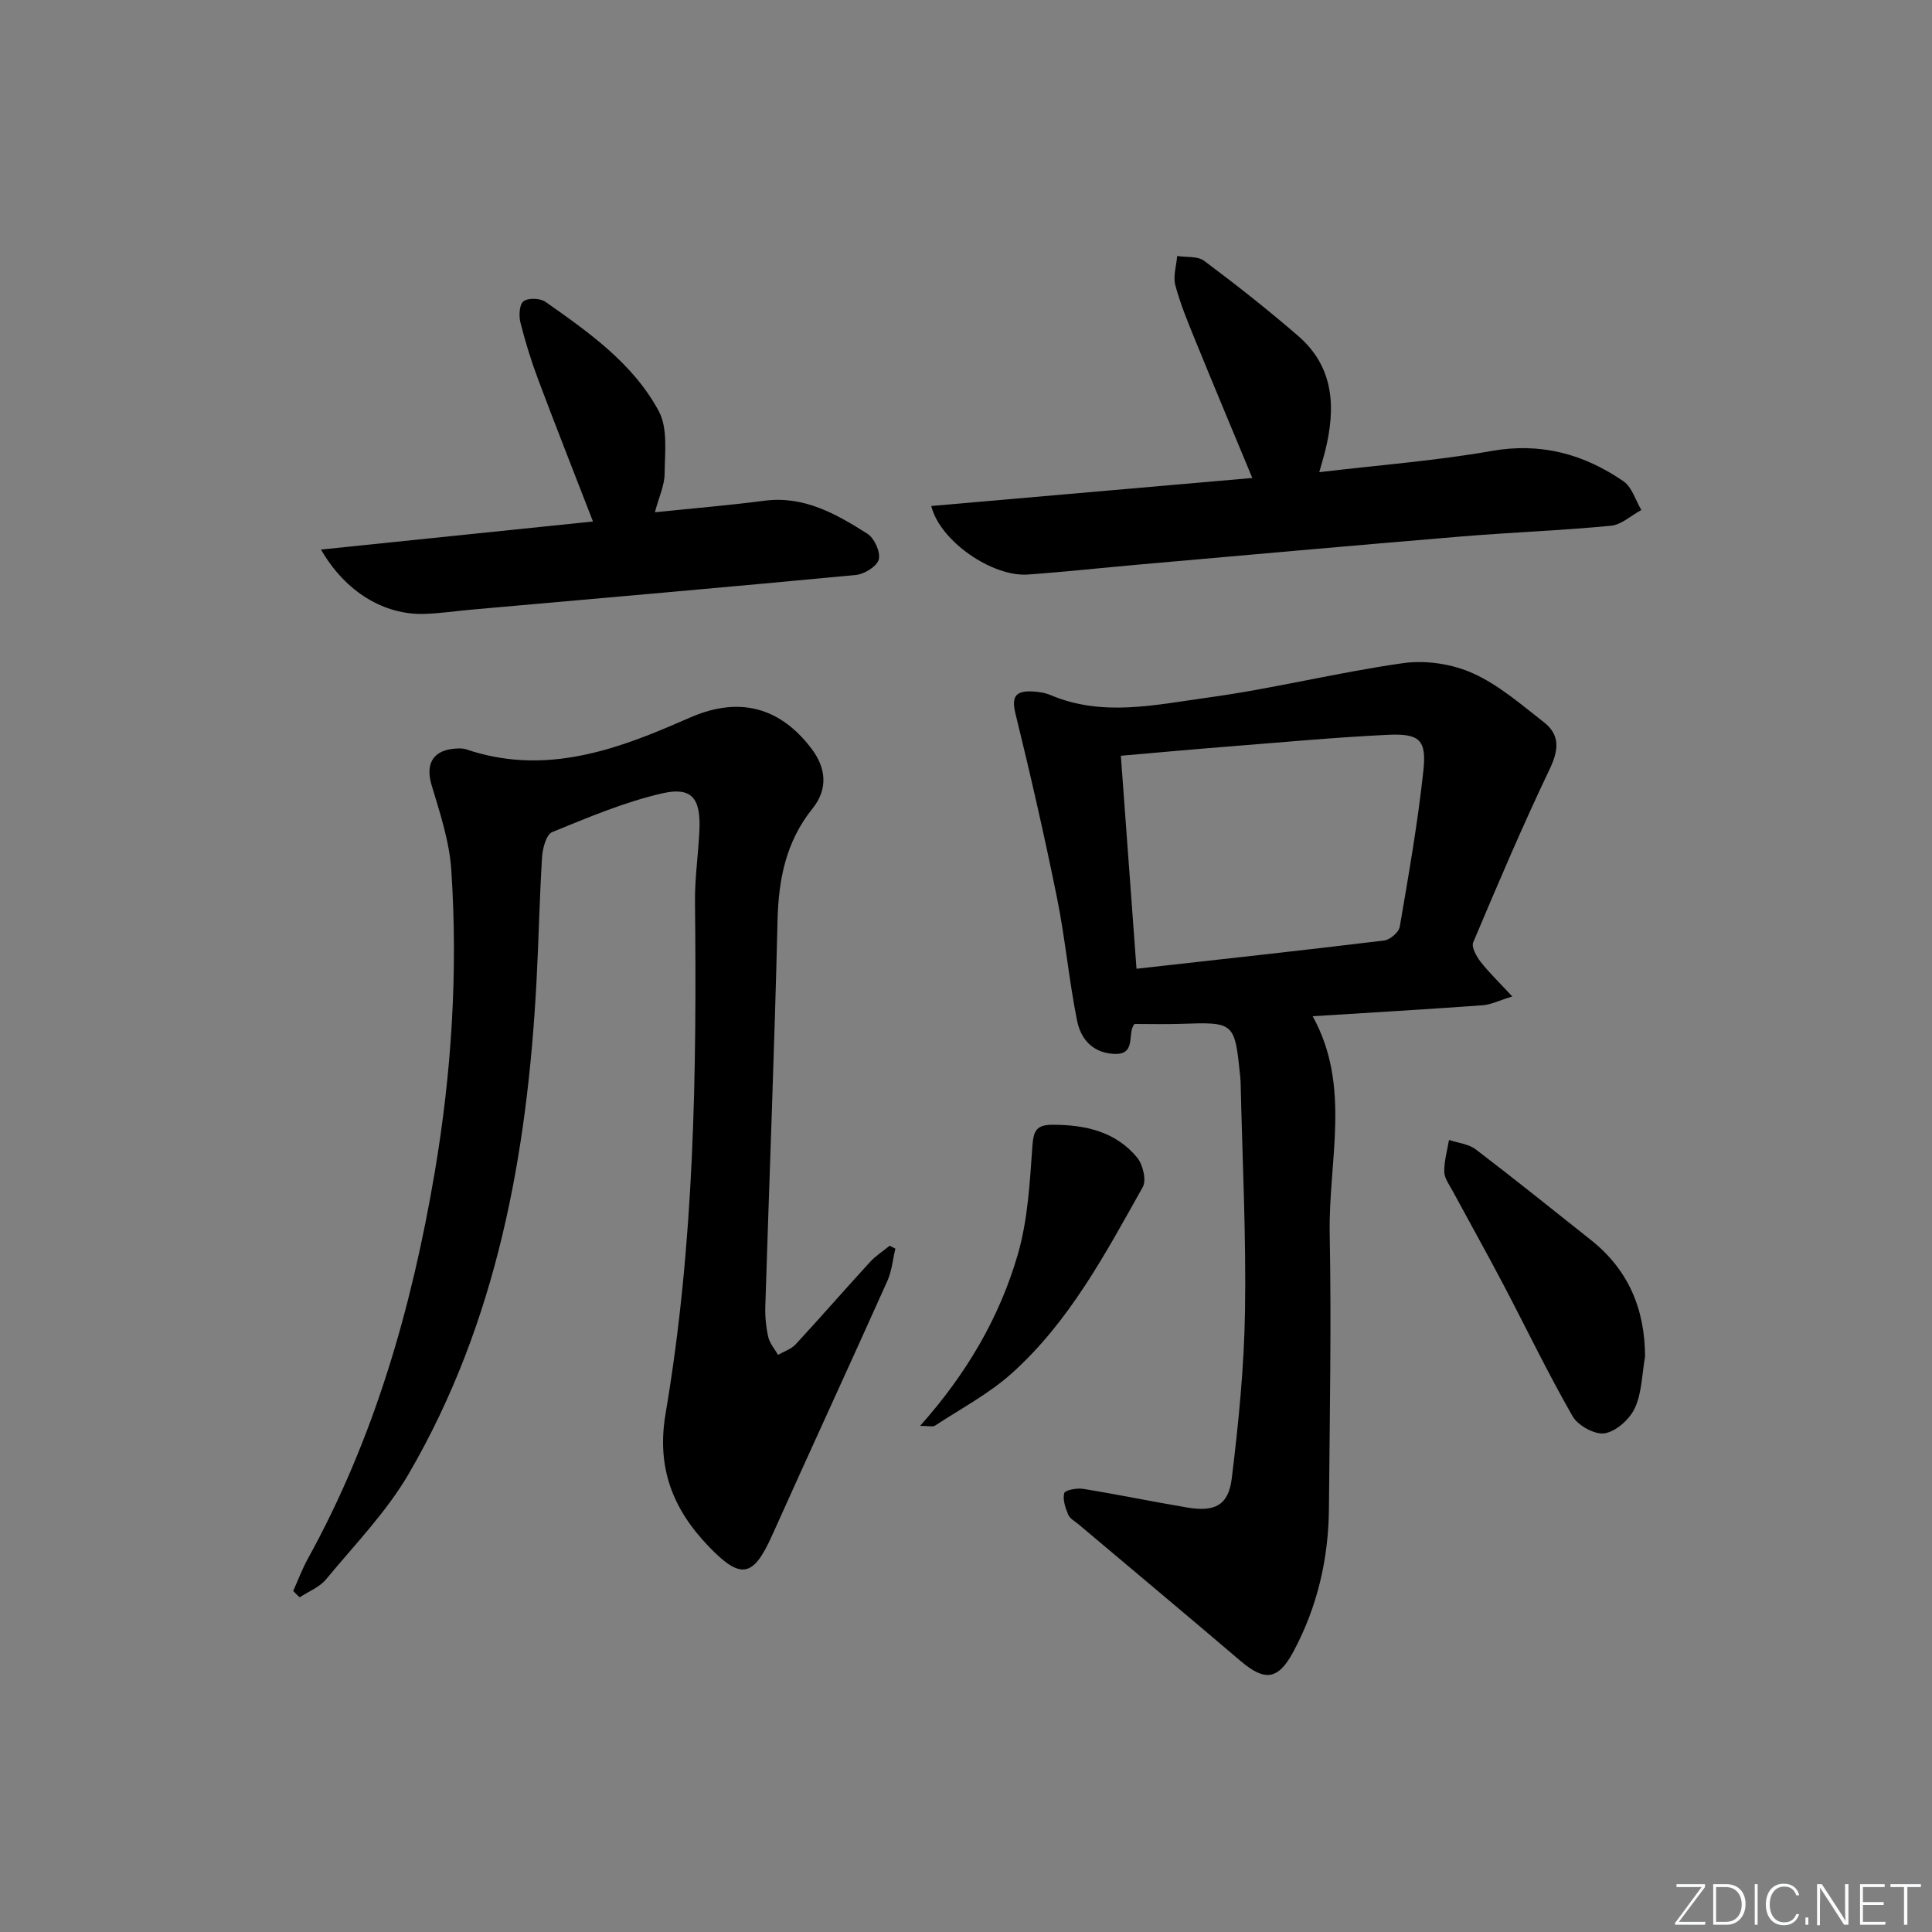 <svg enable-background="new 0 0 400 400" viewBox="0 0 400 400" xmlns="http://www.w3.org/2000/svg"><rect x="0" y="0" width="400" height="400" fill="#808080" stroke="none"/><g fill="#fafbfc"><path d="m346.9 398 5.4-7.3h-5.2v-.6h5.9v.6l-5.4 7.2h5.5l-.1.6h-6.2v-.5z"/><path d="m354.7 390.1h2.8c2.3 0 3.9 1.6 3.9 4.1s-1.6 4.3-3.9 4.3h-2.8zm.6 7.8h2c2.2 0 3.3-1.6 3.3-3.6 0-1.8-1-3.6-3.3-3.6h-2z"/><path d="m363.9 390.1v8.4h-.6v-8.4z"/><path d="m372.5 396.3c-.4 1.3-1.4 2.3-3.2 2.3-2.4 0-3.7-1.9-3.7-4.3 0-2.3 1.2-4.3 3.7-4.3 1.8 0 2.9 1 3.2 2.4h-.6c-.4-1.1-1.1-1.8-2.5-1.8-2.1 0-3 1.9-3 3.7s.9 3.7 3 3.7c1.4 0 2.1-.7 2.5-1.7z"/><path d="m373.8 398.5v-1.5h.6v1.5z"/><path d="m376.2 398.5v-8.4h1c1.3 2 4.4 6.7 4.9 7.6-.1-1.2-.1-2.4-.1-3.8v-3.8h.7v8.4h-.9c-1.2-1.9-4.4-6.8-5-7.7.1 1.1 0 2.3 0 3.9v3.9h-.6z"/><path d="m390 394.4h-4.3v3.5h4.7l-.1.6h-5.2v-8.4h5.1v.6h-4.5v3.1h4.3z"/><path d="m394.2 390.7h-2.8v-.6h6.3v.6h-2.8v7.8h-.7z"/></g><path d="m313.1 206.31c-2.73.83-4.42 1.7-6.16 1.82-11.59.84-23.2 1.52-35.17 2.27 8.04 14.47 3.25 29.95 3.53 45 .36 18.97 0 37.95-.16 56.93-.09 10.46-2.41 20.42-7.38 29.67-3.14 5.84-5.9 6.16-10.91 1.89-11.13-9.49-22.36-18.86-33.54-28.29-.76-.64-1.81-1.18-2.15-2.01-.58-1.4-1.18-3.13-.82-4.45.17-.63 2.61-1.1 3.9-.89 7.2 1.17 14.34 2.65 21.53 3.86 5.74.97 8.57-.41 9.26-6.07 1.41-11.51 2.56-23.12 2.74-34.71.24-15.45-.54-30.93-.89-46.39-.01-.67-.03-1.33-.1-2-1.16-11.36-1.16-11.34-12.38-10.96-3.11.1-6.23.02-9.49.02-1.7 1.76.63 6.55-4.45 6.19-4.44-.31-6.74-3.25-7.47-6.9-1.69-8.43-2.45-17.04-4.16-25.46-2.59-12.78-5.5-25.51-8.61-38.17-.9-3.65.3-4.64 3.47-4.51 1.31.06 2.7.28 3.9.79 10.71 4.52 21.64 1.97 32.33.51 13.62-1.85 27.02-5.24 40.63-7.16 4.65-.65 10.09.17 14.38 2.1 5.35 2.4 10.01 6.47 14.72 10.14 3.39 2.65 3.07 5.78 1.19 9.71-5.63 11.79-10.75 23.83-15.83 35.87-.41.97.67 2.9 1.53 4.02 1.72 2.2 3.75 4.14 6.56 7.18zm-77.8-5.74c17.39-1.95 34.35-3.79 51.28-5.85 1.21-.15 3.02-1.69 3.22-2.82 1.84-10.76 3.74-21.54 4.9-32.39.68-6.38-.83-7.69-7.47-7.37-10.94.53-21.86 1.55-32.78 2.41-7.39.58-14.76 1.26-22.39 1.92 1.08 14.81 2.15 29.32 3.24 44.1z" fill="#010000"/><path d="m60.7 329.4c1-2.21 1.84-4.51 3.01-6.63 13.81-25.02 21.54-52 26.29-80.02 3.52-20.76 4.82-41.63 3.44-62.6-.39-5.92-2.34-11.81-4.07-17.56-1.24-4.1.02-6.99 4.23-7.53.98-.12 2.07-.2 2.97.1 15.27 5.16 29.35.74 43.25-5.28 1.06-.46 2.13-.92 3.19-1.38 10.02-4.33 18.45-2.12 24.98 6.47 3.11 4.09 3.43 8.44.26 12.39-5.53 6.88-7.07 14.67-7.27 23.27-.63 26.6-1.7 53.19-2.53 79.79-.07 2.13.14 4.33.61 6.4.3 1.31 1.32 2.46 2.02 3.69 1.23-.71 2.73-1.18 3.65-2.18 5.2-5.62 10.22-11.4 15.39-17.04 1.18-1.29 2.71-2.25 4.07-3.37.4.2.79.4 1.19.6-.54 2.24-.74 4.64-1.67 6.71-7.89 17.59-15.97 35.09-23.86 52.67-3.9 8.68-6.45 9.21-13.09 2.31-7.44-7.73-10.87-16.29-8.96-27.54 5.96-35.05 6.47-70.49 6.09-105.95-.05-4.96.7-9.93.92-14.91.28-6.5-1.57-8.96-7.68-7.56-7.82 1.79-15.34 4.98-22.81 8.03-1.22.5-1.98 3.34-2.09 5.15-.54 8.63-.7 17.28-1.16 25.92-1.91 35.68-8.18 70.34-26.39 101.69-4.63 7.97-11.26 14.79-17.19 21.96-1.34 1.62-3.6 2.49-5.44 3.71-.46-.42-.91-.86-1.35-1.31z" fill="#010000"/><path d="m273.14 97.76c12.32-1.47 24.09-2.35 35.65-4.39 10.25-1.81 19.12.64 27.33 6.27 1.76 1.21 2.5 3.93 3.7 5.95-2.1 1.13-4.11 3.05-6.3 3.26-10.25.99-20.57 1.36-30.83 2.21-22.36 1.86-44.7 3.87-67.05 5.84-7.62.67-15.22 1.51-22.85 2.05-7.31.52-18.19-6.89-19.98-14.19 22.16-1.93 44.18-3.85 66.47-5.8-4.13-9.94-7.96-19.04-11.68-28.18-1.57-3.85-3.18-7.71-4.26-11.71-.5-1.85.22-4.03.38-6.07 1.89.3 4.24-.01 5.6 1.01 6.65 4.97 13.19 10.12 19.46 15.55 7.49 6.48 7.79 14.92 5.58 23.82-.32 1.29-.71 2.55-1.22 4.38z" fill="#010000"/><path d="m135.59 106.06c7.86-.81 15.29-1.43 22.67-2.39 8.23-1.07 14.87 2.75 21.32 6.83 1.44.91 2.75 3.79 2.36 5.32-.35 1.42-2.98 3.05-4.73 3.22-26.45 2.52-52.92 4.81-79.39 7.16-3.31.29-6.6.79-9.92.9-8.31.27-16.38-4.51-21.44-13.32 19.19-1.98 37.82-3.91 56.31-5.81-3.85-9.94-7.67-19.6-11.32-29.32-1.46-3.88-2.69-7.86-3.7-11.87-.35-1.4-.23-3.74.63-4.4.97-.74 3.44-.66 4.53.1 9 6.32 18.17 12.77 23.48 22.64 1.91 3.54 1.25 8.61 1.21 12.99-.02 2.38-1.17 4.78-2.01 7.95z" fill="#010000"/><path d="m340.59 280.86c-.63 3.58-.64 7.44-2.1 10.64-1.06 2.32-3.86 4.84-6.24 5.25-2.02.35-5.55-1.59-6.66-3.53-5.12-8.92-9.58-18.22-14.37-27.33-3.4-6.46-6.97-12.84-10.44-19.27-.7-1.3-1.74-2.67-1.76-4.02-.04-2.19.62-4.39.98-6.59 1.86.63 4.05.83 5.54 1.96 8.06 6.14 15.95 12.5 23.88 18.79 7.73 6.16 11.14 14.25 11.17 24.1z" fill="#010000"/><path d="m190.5 295.21c9.67-10.85 16.44-22.48 20.22-35.47 2.09-7.2 2.49-14.95 3.03-22.5.23-3.25.92-4.37 4.21-4.37 6.76.01 12.99 1.4 17.45 6.76 1.21 1.45 1.99 4.7 1.19 6.13-7.72 13.76-15.17 27.84-27.1 38.55-4.74 4.26-10.55 7.32-15.93 10.86-.45.3-1.26.04-3.07.04z" fill="#010000"/></svg>